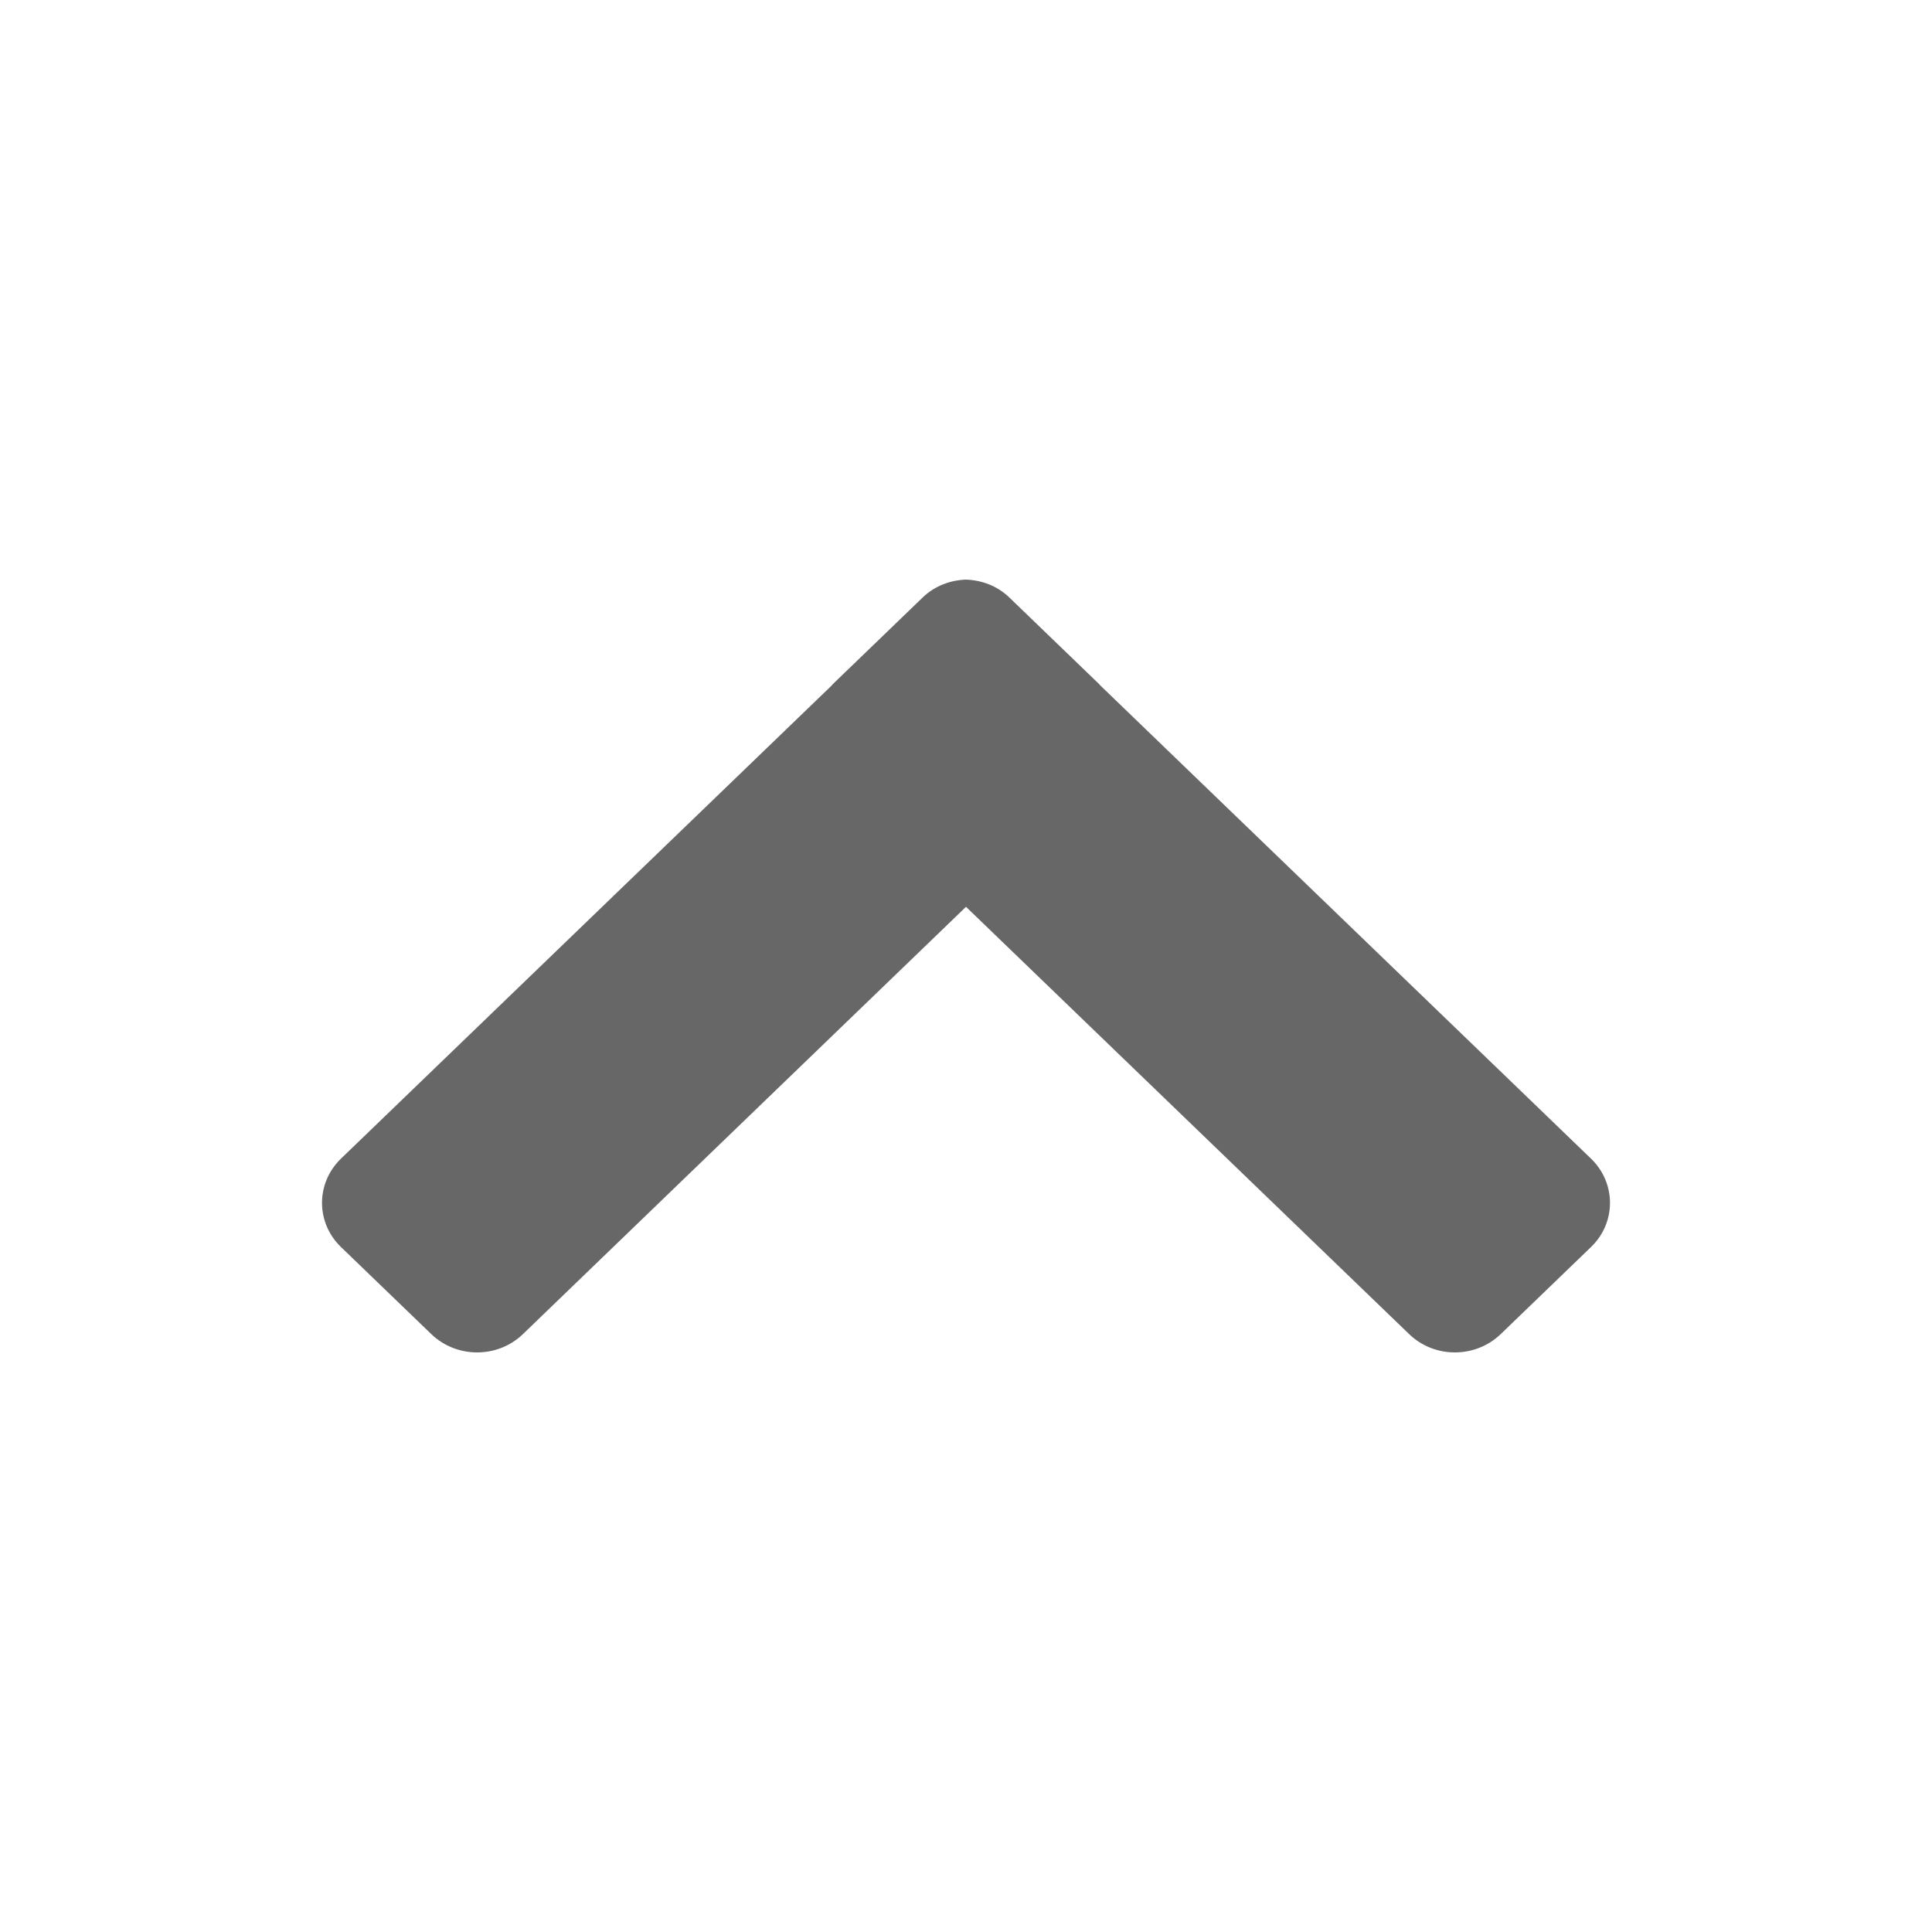 <svg width="30" height="30" viewBox="0 0 30 30" fill="none" xmlns="http://www.w3.org/2000/svg">
<path fill-rule="evenodd" clip-rule="evenodd" d="M24.705 19.364L23.303 20.716C22.909 21.095 22.273 21.095 21.881 20.716L15 14.081L8.12 20.716C7.727 21.095 7.091 21.095 6.697 20.716L5.295 19.364C4.902 18.986 4.902 18.371 5.295 17.991L12.918 10.641C12.922 10.637 12.923 10.632 12.927 10.628L14.329 9.276C14.515 9.097 14.756 9.009 15 9C15.244 9.009 15.485 9.097 15.671 9.276L17.073 10.628C17.077 10.632 17.078 10.637 17.083 10.641L24.705 17.991C25.098 18.371 25.098 18.986 24.705 19.364Z" fill="#666666"/>
<rect width="30" height="30" fill="#D8D8D8" fill-opacity="0.01"/>
</svg>

